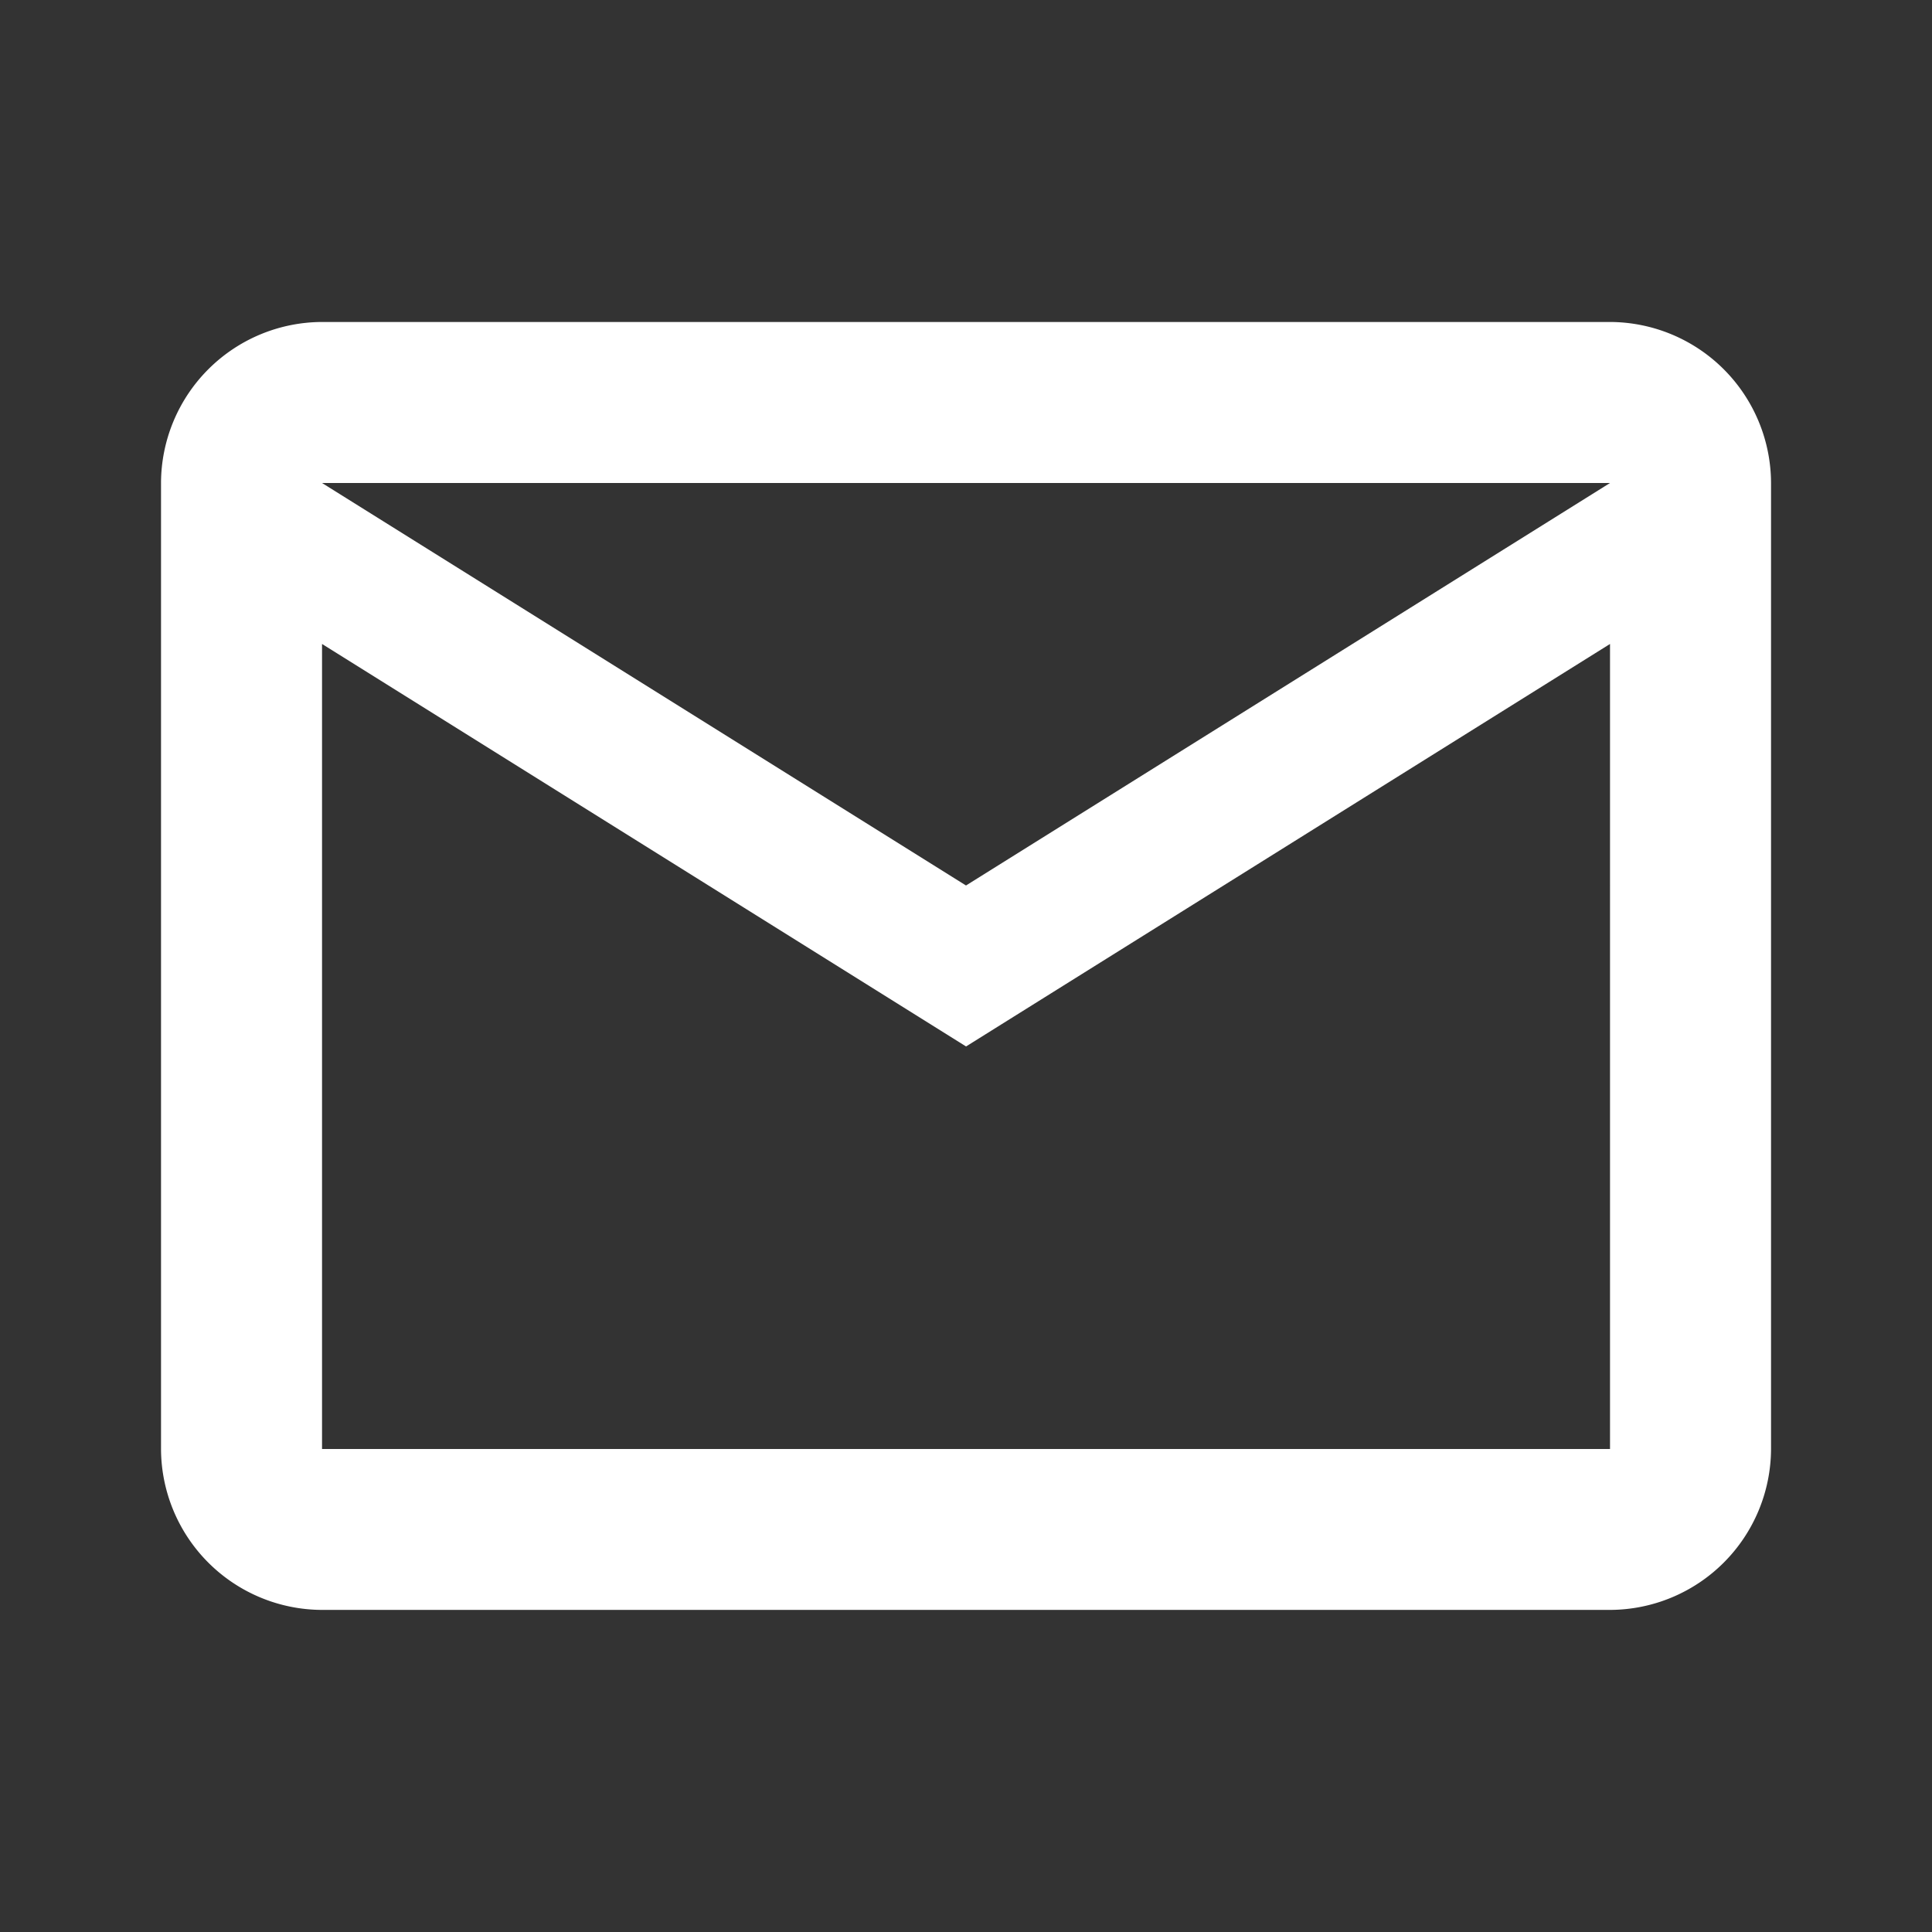 <svg id="email_black_24dp_1_" data-name="email_black_24dp (1)" xmlns="http://www.w3.org/2000/svg" width="34.46" height="34.46" viewBox="0 0 34.46 34.46">
  <rect x="0" y="0" width="34.46" height="34.46" fill="#333333" stroke="none"/>
  <path id="Path_13865" data-name="Path 13865" d="M0,0H34.46V34.46H0Z" fill="none"/>
  <path id="Path_13866" data-name="Path 13866" d="M30.717,6.872A2.88,2.88,0,0,0,27.845,4H4.872A2.88,2.88,0,0,0,2,6.872V24.1a2.88,2.88,0,0,0,2.872,2.872H27.845A2.88,2.88,0,0,0,30.717,24.1Zm-2.872,0L16.358,14.051,4.872,6.872Zm0,17.23H4.872V9.743l11.487,7.179L27.845,9.743Z" transform="translate(0.872 1.743)" fill="#fff"/>
</svg>
